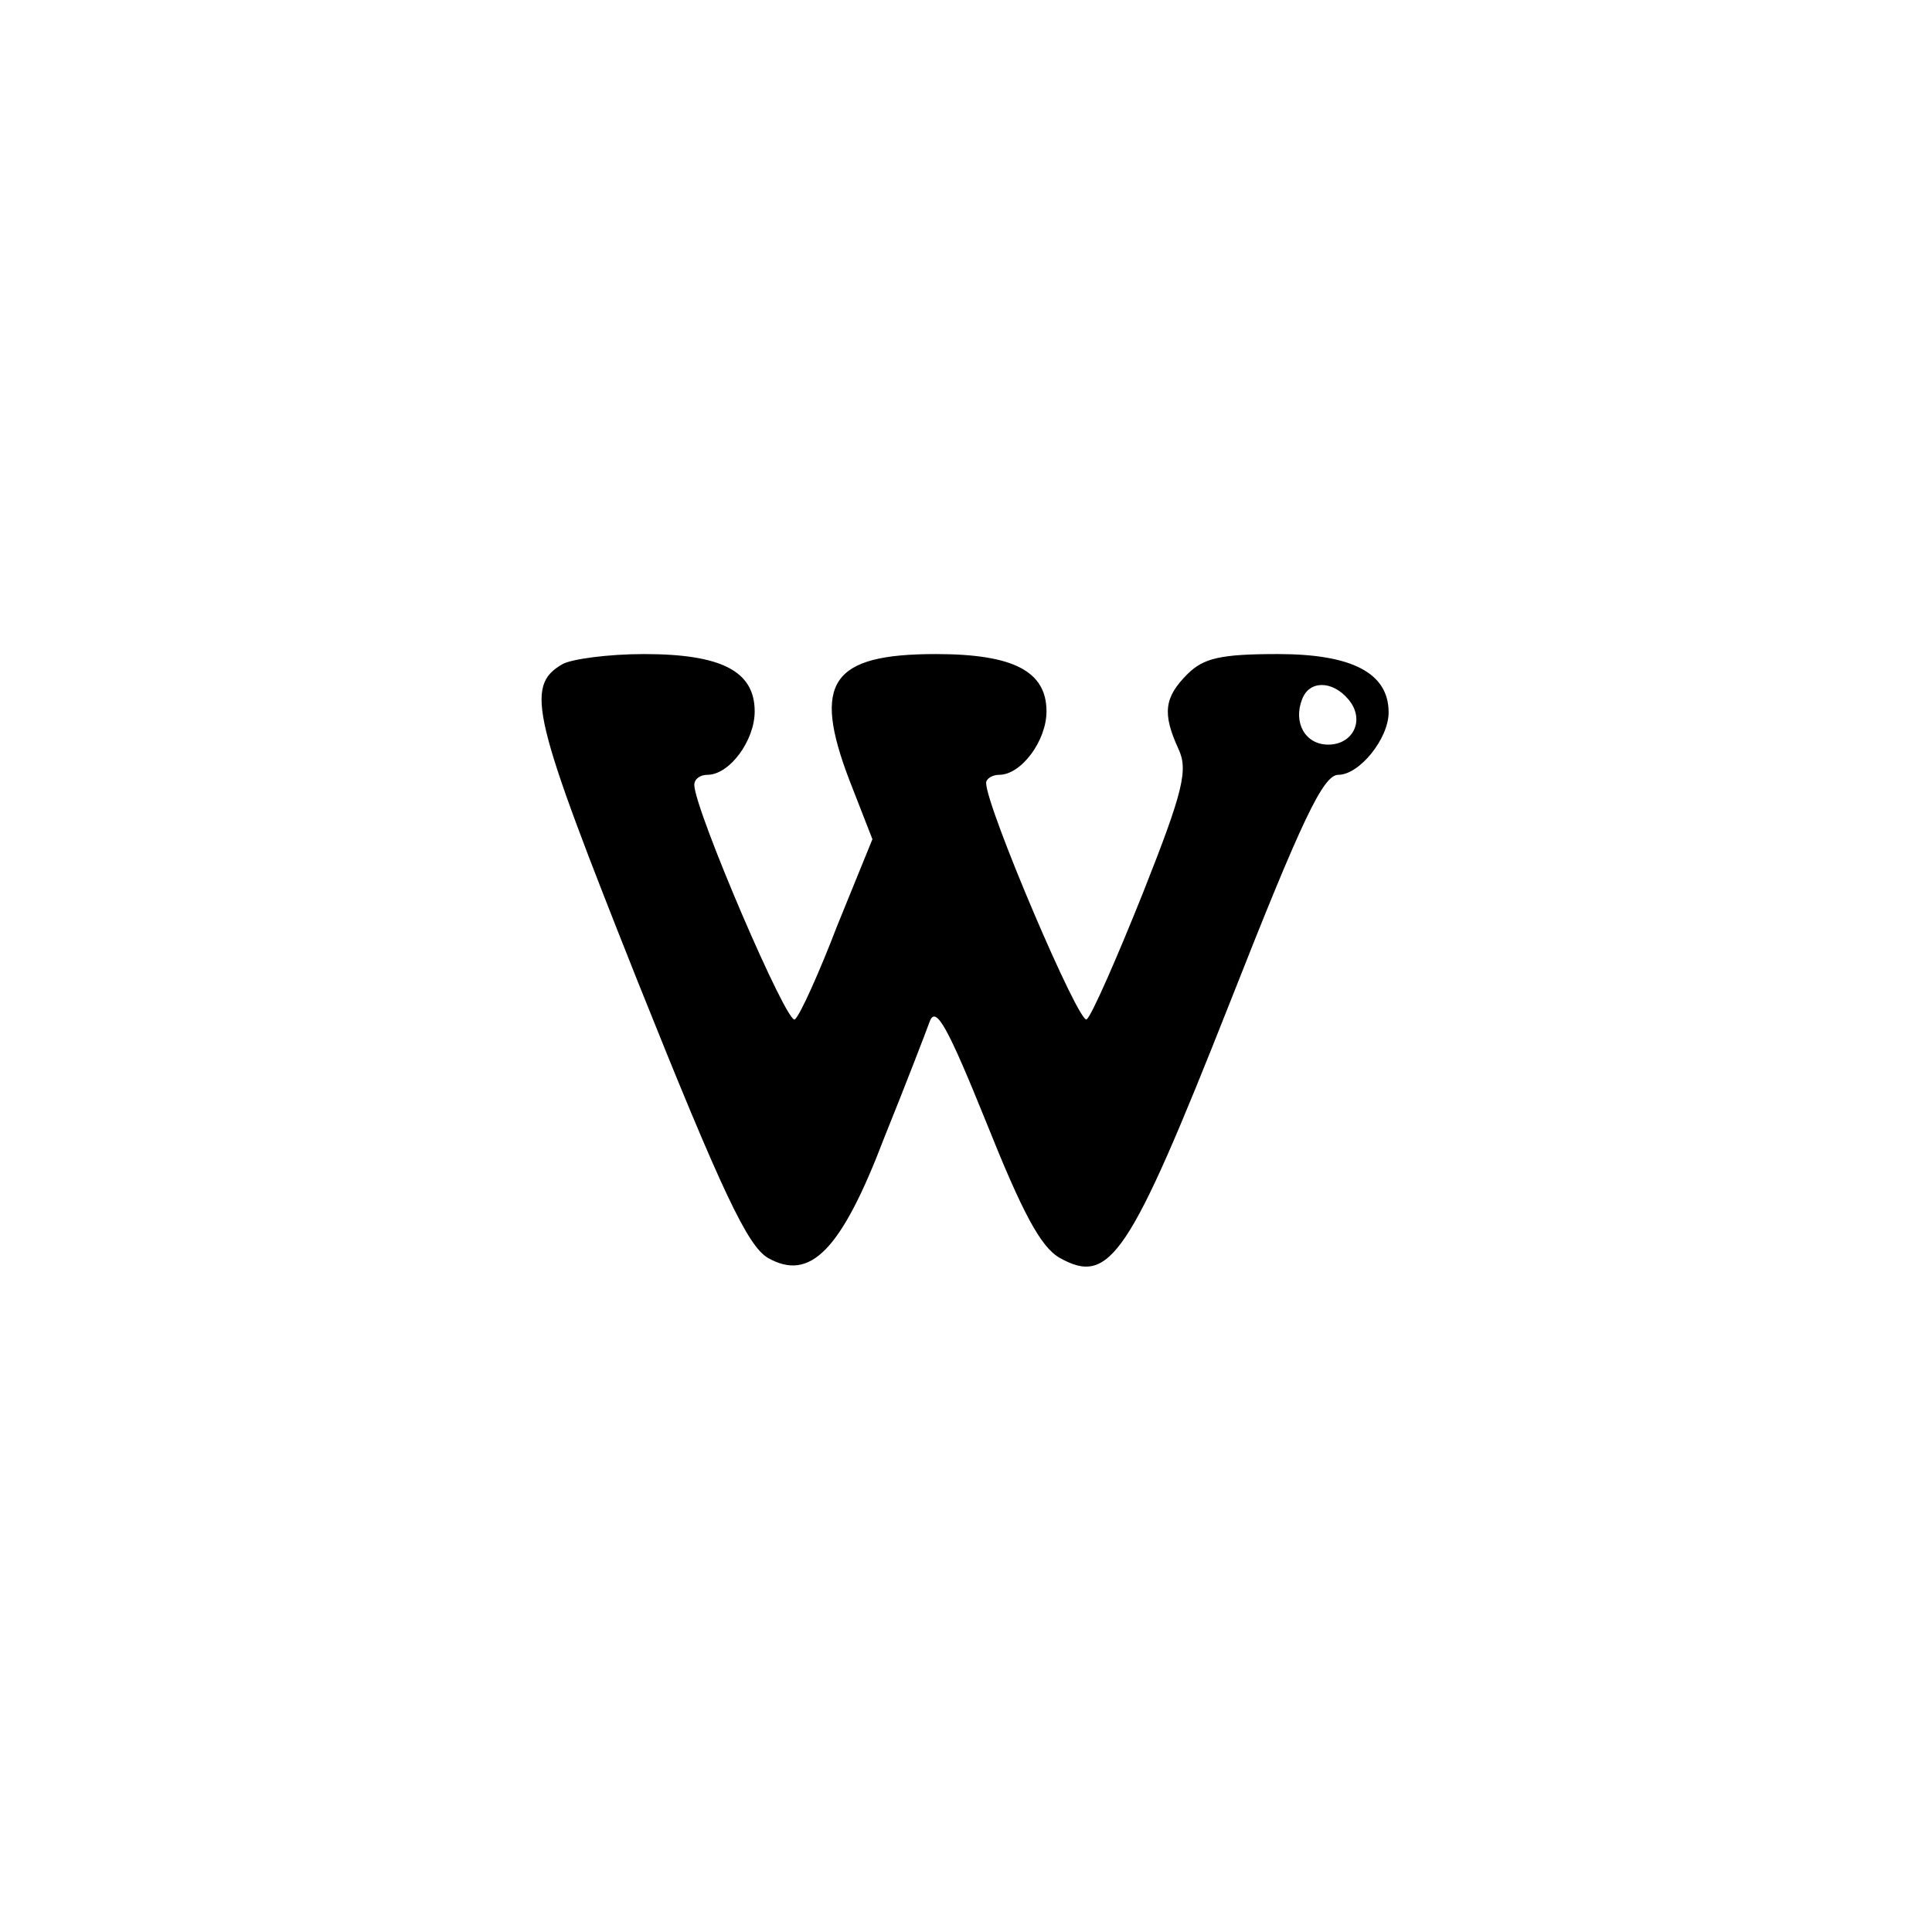 <?xml version="1.0" standalone="no"?>
<!DOCTYPE svg PUBLIC "-//W3C//DTD SVG 20010904//EN"
 "http://www.w3.org/TR/2001/REC-SVG-20010904/DTD/svg10.dtd">
<svg version="1.0" xmlns="http://www.w3.org/2000/svg"
 width="192pt" height="192pt" viewBox="0 0 192 192"
 preserveAspectRatio="xMidYMid meet">
<g transform="translate(0,192) scale(0.1,-0.1)"
fill="#000000" stroke="none">
811 c445 -92 729 -532 635 -987 -62 -301 -295 -546 -601 -630 -91 -26 -329
-26 -420 0 -291 80 -516 305 -596 596 -26 91 -26 329 0 420 120 433 542 692
982 601z"/>
<path d="M559 1260 c-38 -22 -30 -52 75 -316 84 -210 109 -262 129 -274 42
-24 73 7 116 120 21 52 41 104 45 115 6 16 18 -6 56 -100 36 -90 54 -124 73
-135 50 -28 69 0 169 253 72 183 93 227 108 227 21 0 50 36 50 62 0 39 -36 58
-110 58 -57 0 -74 -4 -90 -20 -23 -23 -25 -39 -9 -74 10 -21 5 -42 -35 -143
-26 -65 -51 -122 -56 -126 -7 -7 -100 211 -100 235 0 4 6 8 13 8 22 0 47 34
47 63 0 40 -33 57 -110 57 -104 0 -123 -28 -86 -125 l23 -59 -35 -86 c-18 -47
-37 -89 -42 -93 -7 -8 -100 209 -100 233 0 6 6 10 13 10 22 0 47 34 47 63 0
40 -33 57 -110 57 -36 0 -72 -5 -81 -10z m781 -35 c17 -20 5 -45 -20 -45 -23
0 -35 22 -26 45 7 19 30 19 46 0z"/>
</g>
</svg>
